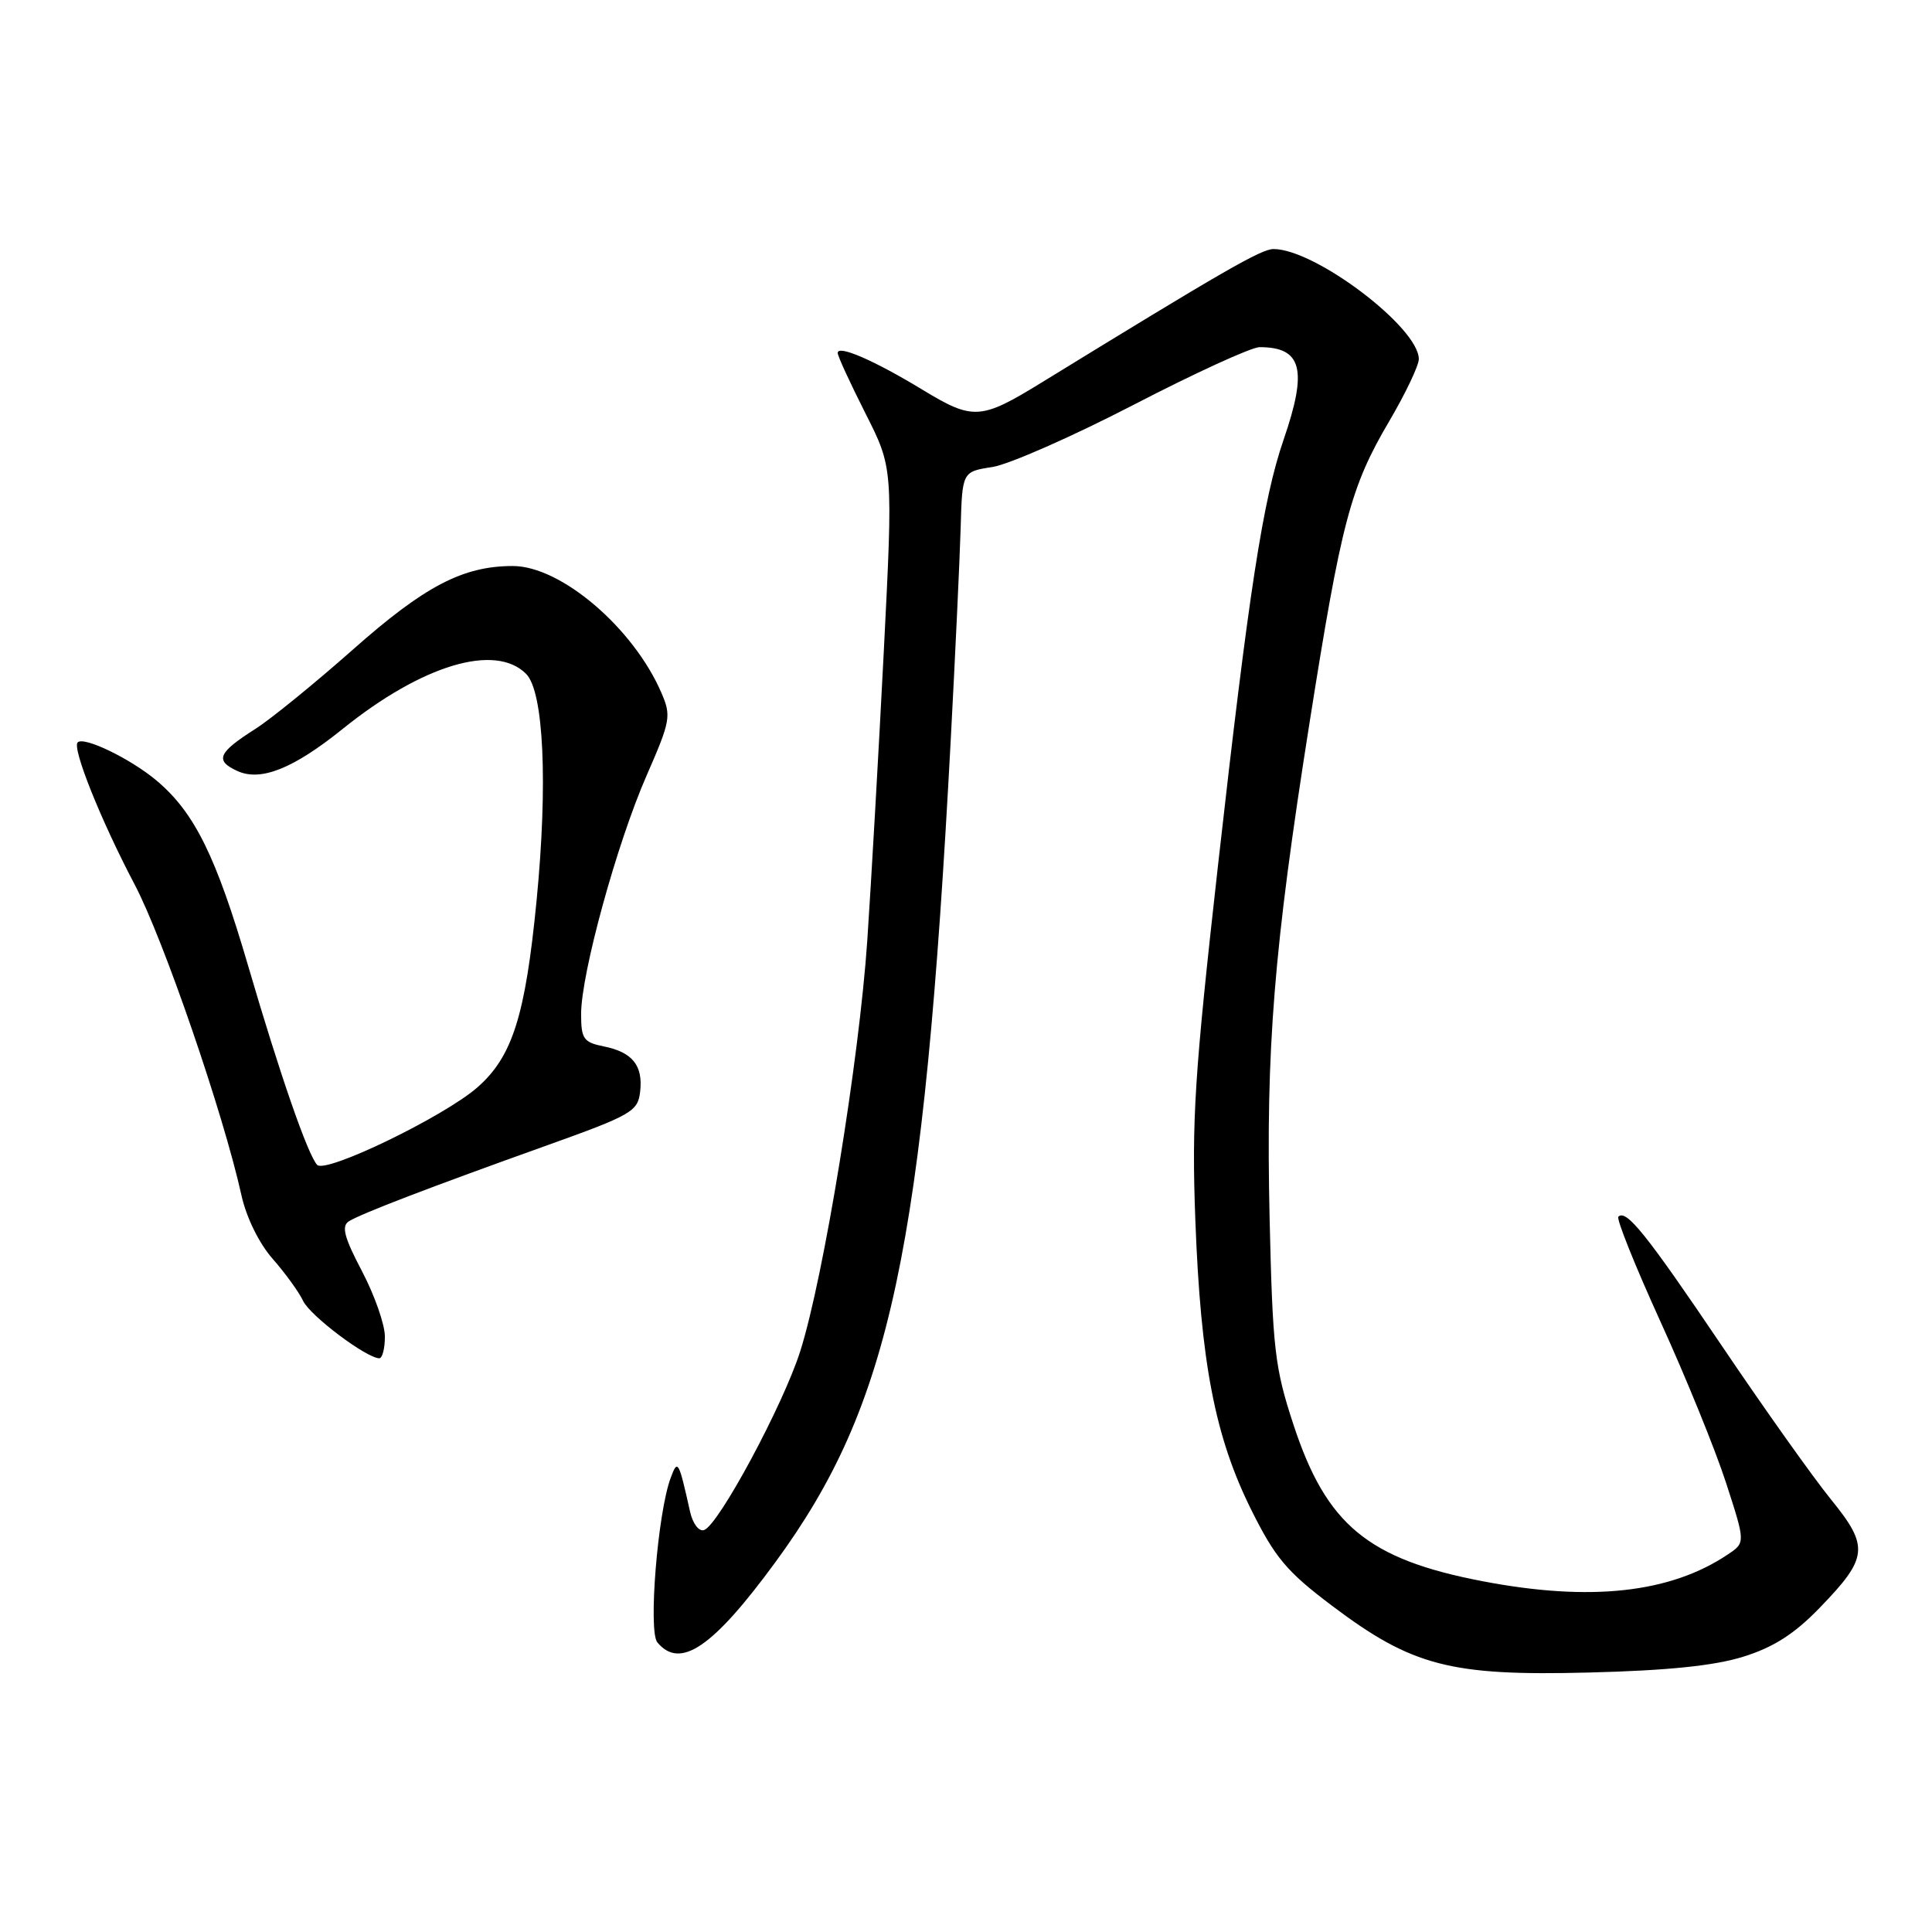 <?xml version="1.0" encoding="UTF-8" standalone="no"?>
<!DOCTYPE svg PUBLIC "-//W3C//DTD SVG 1.1//EN" "http://www.w3.org/Graphics/SVG/1.1/DTD/svg11.dtd" >
<svg xmlns="http://www.w3.org/2000/svg" xmlns:xlink="http://www.w3.org/1999/xlink" version="1.1" viewBox="0 0 256 256">
 <g >
 <path fill="currentColor"
d=" M 231.00 219.52 C 234.99 218.28 237.76 216.51 241.09 213.07 C 247.55 206.41 247.71 204.95 242.62 198.69 C 240.30 195.84 233.79 186.68 228.16 178.34 C 218.16 163.53 215.48 160.19 214.44 161.22 C 214.16 161.51 216.67 167.76 220.02 175.12 C 223.38 182.48 227.28 192.08 228.70 196.45 C 231.28 204.40 231.28 204.40 228.98 205.95 C 221.35 211.09 210.75 212.26 196.45 209.52 C 181.25 206.61 175.75 202.05 171.39 188.77 C 168.91 181.23 168.63 178.81 168.23 161.42 C 167.72 138.95 168.77 125.82 173.53 95.71 C 177.73 69.15 178.94 64.54 184.07 55.83 C 186.23 52.15 188.00 48.44 188.00 47.58 C 188.00 43.40 174.27 33.00 168.75 33.00 C 167.12 33.00 162.16 35.86 138.00 50.70 C 129.95 55.65 128.93 55.71 122.25 51.65 C 115.81 47.74 111.00 45.66 111.00 46.77 C 110.99 47.17 112.65 50.76 114.67 54.76 C 118.34 62.01 118.34 62.01 117.11 86.26 C 116.43 99.59 115.44 116.85 114.92 124.62 C 113.84 140.48 109.16 169.16 106.05 179.00 C 103.79 186.15 95.21 202.11 93.29 202.74 C 92.61 202.97 91.80 201.90 91.44 200.32 C 89.92 193.50 89.80 193.30 88.86 195.85 C 87.14 200.49 85.88 216.15 87.10 217.62 C 90.12 221.26 94.44 218.33 102.74 207.00 C 118.02 186.15 122.37 165.77 125.98 98.00 C 126.58 86.72 127.17 74.12 127.29 70.00 C 127.50 62.50 127.50 62.50 131.50 61.88 C 133.70 61.54 142.13 57.82 150.23 53.63 C 158.33 49.43 165.83 46.00 166.90 46.00 C 172.52 46.00 173.29 48.95 170.09 58.24 C 167.34 66.23 165.48 78.31 161.41 114.50 C 158.27 142.47 157.89 148.41 158.39 161.70 C 159.10 180.58 160.99 190.36 165.77 200.00 C 168.96 206.42 170.51 208.26 176.50 212.77 C 187.11 220.77 192.20 222.09 210.50 221.62 C 220.95 221.36 227.17 220.72 231.00 219.52 Z  M 51.00 177.10 C 51.00 175.51 49.63 171.61 47.96 168.43 C 45.62 163.98 45.22 162.48 46.21 161.84 C 47.82 160.82 56.96 157.32 72.50 151.76 C 83.67 147.76 84.52 147.27 84.82 144.67 C 85.23 141.18 83.80 139.41 79.98 138.65 C 77.32 138.11 77.00 137.65 77.00 134.36 C 77.00 129.02 81.74 111.76 85.67 102.78 C 88.85 95.51 88.97 94.87 87.63 91.78 C 83.91 83.18 74.31 75.00 67.95 75.00 C 61.34 75.00 56.25 77.66 46.73 86.10 C 41.65 90.59 35.85 95.31 33.83 96.59 C 28.87 99.74 28.43 100.78 31.47 102.17 C 34.56 103.57 38.87 101.85 45.40 96.59 C 55.94 88.10 65.62 85.19 69.71 89.29 C 72.05 91.62 72.61 103.84 71.10 119.33 C 69.61 134.60 67.90 140.01 63.26 144.08 C 58.83 147.96 43.13 155.56 42.02 154.35 C 40.77 152.97 37.11 142.44 32.91 128.08 C 28.63 113.45 25.79 107.69 20.77 103.45 C 17.33 100.55 11.12 97.54 10.29 98.37 C 9.53 99.13 13.37 108.71 17.84 117.20 C 21.66 124.45 29.61 147.58 32.00 158.41 C 32.64 161.30 34.33 164.76 36.12 166.79 C 37.79 168.69 39.61 171.20 40.16 172.37 C 41.08 174.33 48.50 179.92 50.25 179.98 C 50.66 179.99 51.00 178.70 51.00 177.10 Z "/>
</g>
</svg>